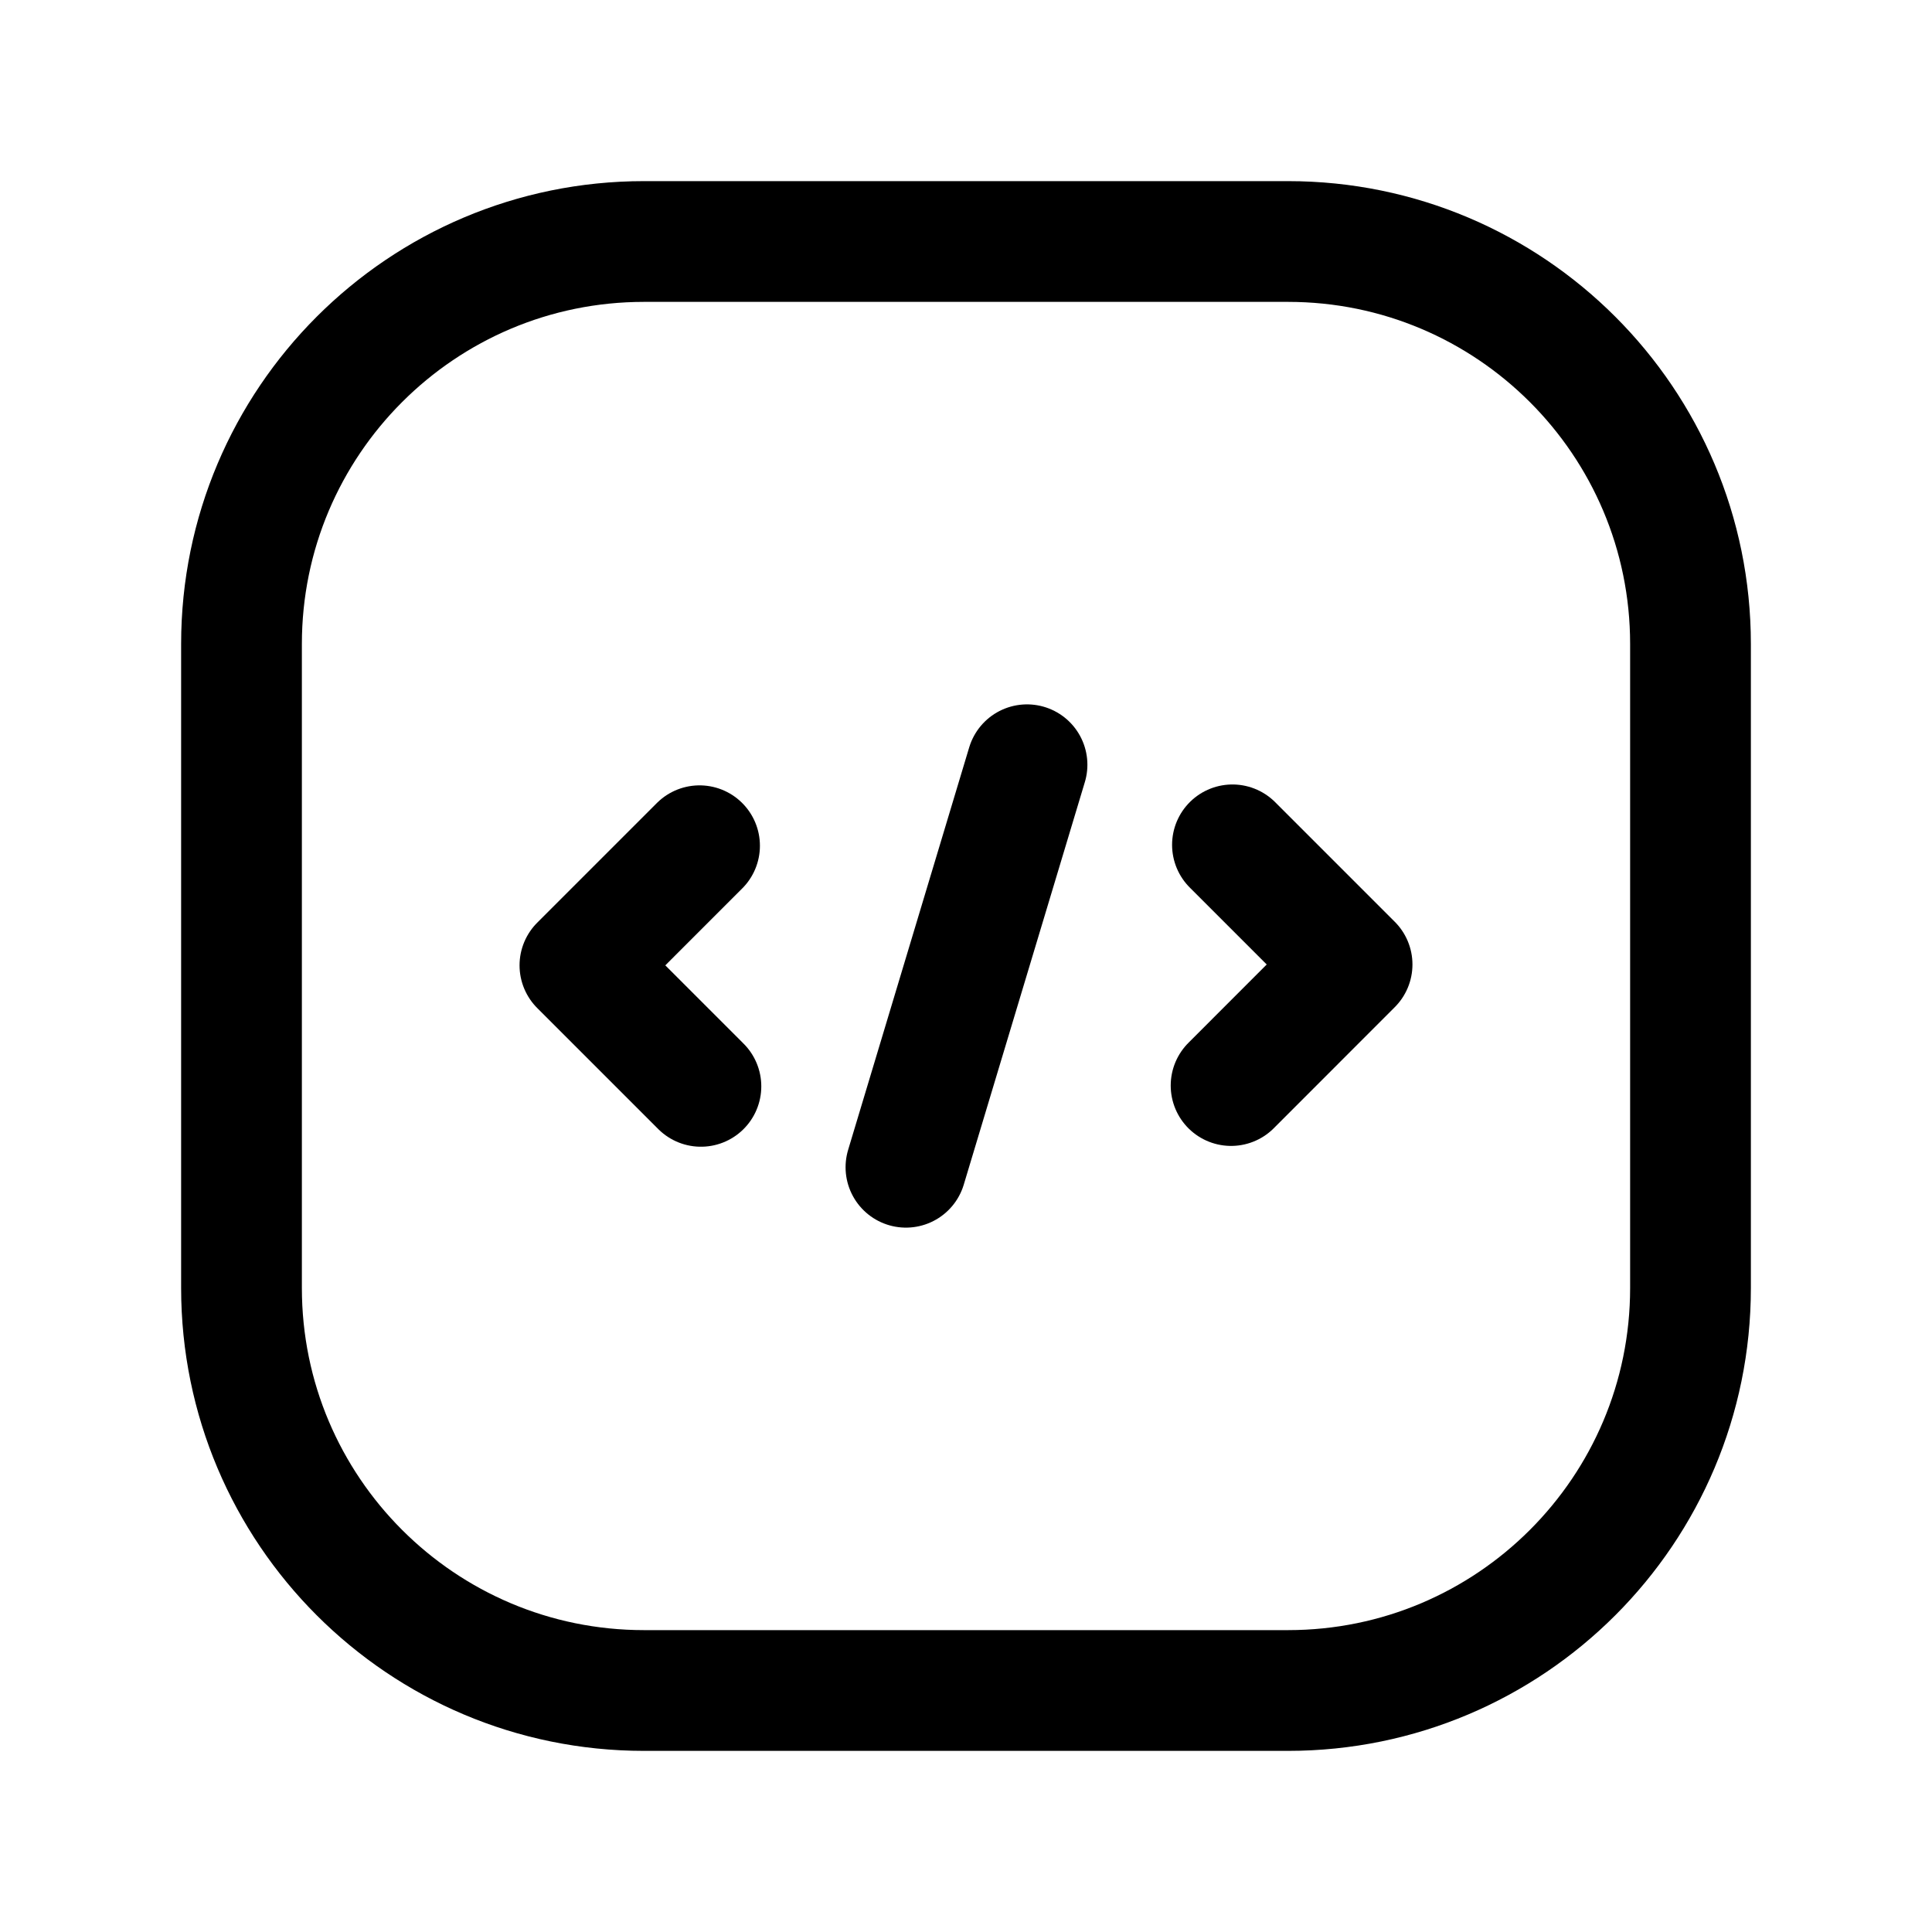 <svg width="24" height="24" viewBox="0 0 24 24" fill="none" xmlns="http://www.w3.org/2000/svg">
<g clip-path="url(#clip0_50_18892)">
<path d="M15.31 10.495L16.796 11.981L15.293 13.485" stroke="black" stroke-width="1.5" stroke-linecap="round" stroke-linejoin="round"/>
<path d="M8.69 10.506L7.204 11.992L8.707 13.495" stroke="black" stroke-width="1.5" stroke-linecap="round" stroke-linejoin="round"/>
<path d="M12.758 9.5L11.254 14.5" stroke="black" stroke-width="1.5" stroke-linecap="round" stroke-linejoin="round"/>
<path d="M16 3H8C5.239 3 3 5.239 3 8V16C3 18.761 5.239 21 8 21H16C18.761 21 21 18.761 21 16V8C21 5.239 18.761 3 16 3Z" stroke="black" stroke-width="1.5" stroke-linecap="round" stroke-linejoin="round"/>
</g>
<defs>
<clipPath id="clip0_50_18892">
<rect width="24" height="24" fill="white"/>
</clipPath>
</defs>
</svg>
